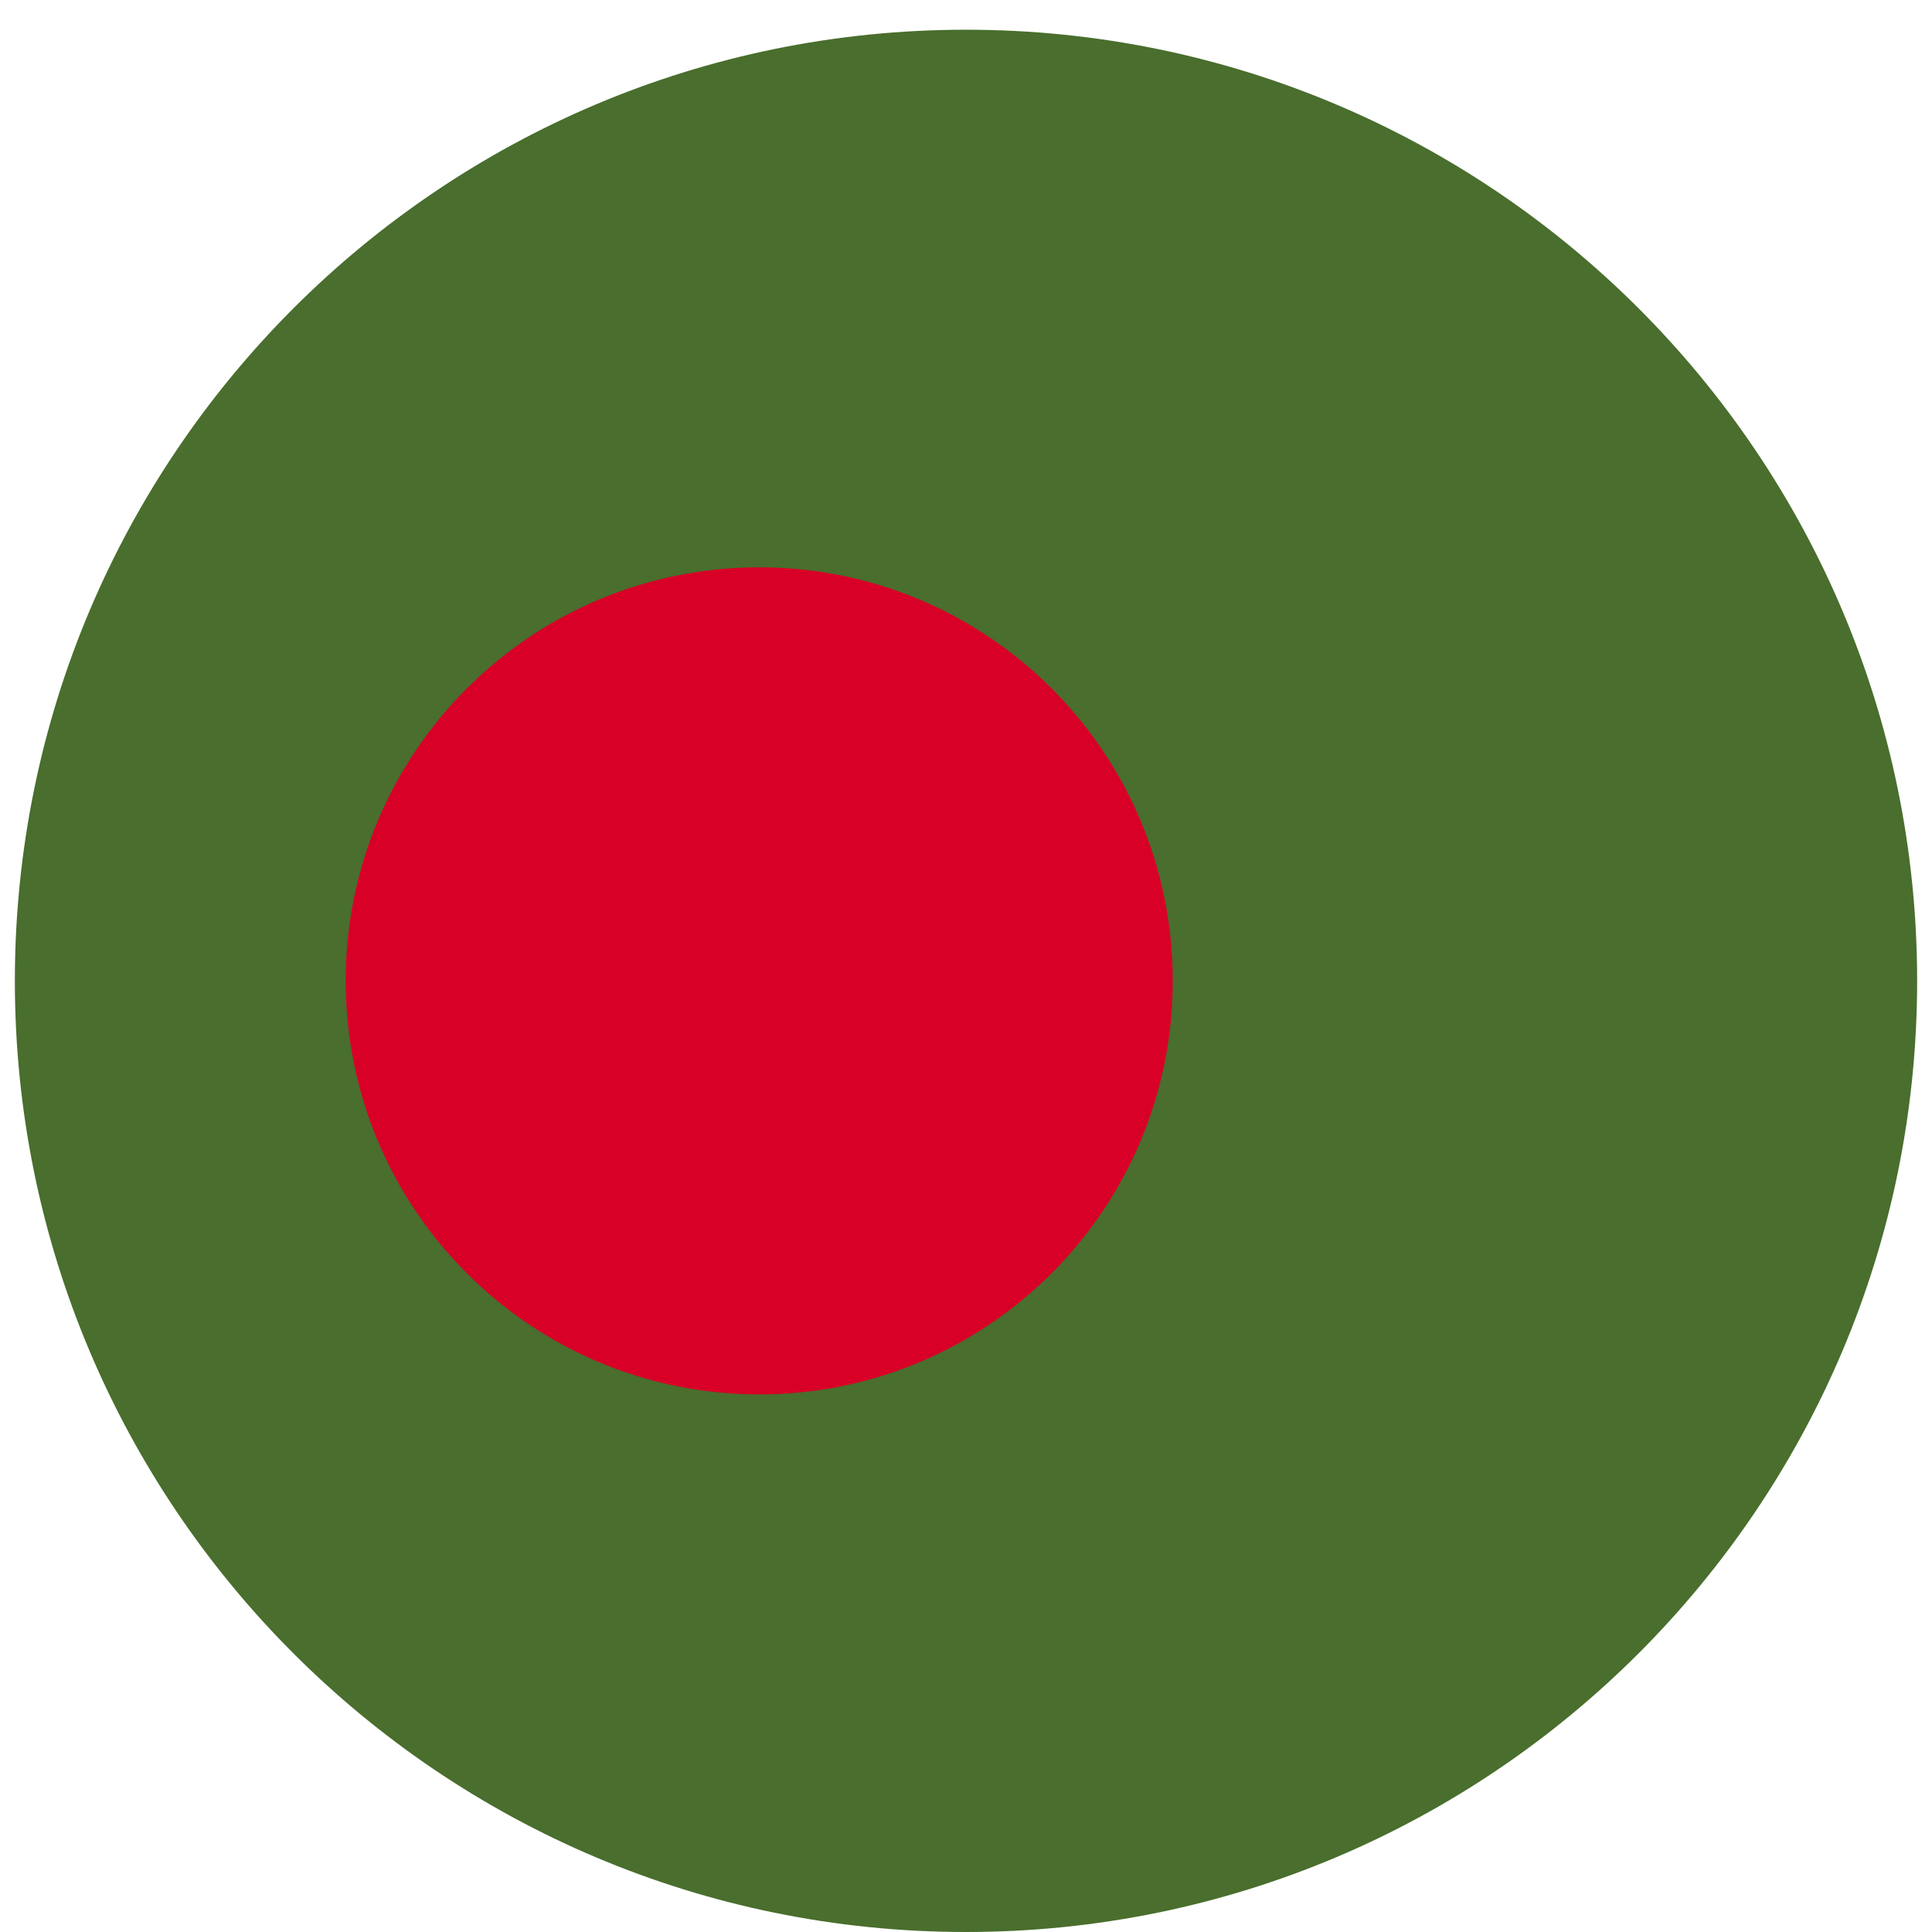 <svg width="520" height="520" viewBox="0 0 520 520" fill="none" xmlns="http://www.w3.org/2000/svg">
<g clip-path="url(#clip0_105_925)" filter="url(#filter0_dd_105_925)">
<path d="M260 512C401.385 512 516 397.385 516 256C516 114.615 401.385 0 260 0C118.615 0 4 114.615 4 256C4 397.385 118.615 512 260 512Z" fill="#496E2D"/>
<path d="M204.348 367.304C265.819 367.304 315.652 317.472 315.652 256C315.652 194.529 265.819 144.696 204.348 144.696C142.876 144.696 93.044 194.529 93.044 256C93.044 317.472 142.876 367.304 204.348 367.304Z" fill="#D80027"/>
</g>
<defs>
<filter id="filter0_dd_105_925" x="0" y="0" width="520" height="520" filterUnits="userSpaceOnUse" color-interpolation-filters="sRGB">
<feFlood flood-opacity="0" result="BackgroundImageFix"/>
<feColorMatrix in="SourceAlpha" type="matrix" values="0 0 0 0 0 0 0 0 0 0 0 0 0 0 0 0 0 0 127 0" result="hardAlpha"/>
<feOffset dy="4"/>
<feGaussianBlur stdDeviation="2"/>
<feComposite in2="hardAlpha" operator="out"/>
<feColorMatrix type="matrix" values="0 0 0 0 0 0 0 0 0 0 0 0 0 0 0 0 0 0 0.25 0"/>
<feBlend mode="normal" in2="BackgroundImageFix" result="effect1_dropShadow_105_925"/>
<feColorMatrix in="SourceAlpha" type="matrix" values="0 0 0 0 0 0 0 0 0 0 0 0 0 0 0 0 0 0 127 0" result="hardAlpha"/>
<feOffset dy="4"/>
<feGaussianBlur stdDeviation="2"/>
<feComposite in2="hardAlpha" operator="out"/>
<feColorMatrix type="matrix" values="0 0 0 0 0 0 0 0 0 0 0 0 0 0 0 0 0 0 0.25 0"/>
<feBlend mode="normal" in2="effect1_dropShadow_105_925" result="effect2_dropShadow_105_925"/>
<feBlend mode="normal" in="SourceGraphic" in2="effect2_dropShadow_105_925" result="shape"/>
</filter>
<clipPath id="clip0_105_925">
<rect width="512" height="512" fill="white" transform="translate(4)"/>
</clipPath>
</defs>
</svg>
